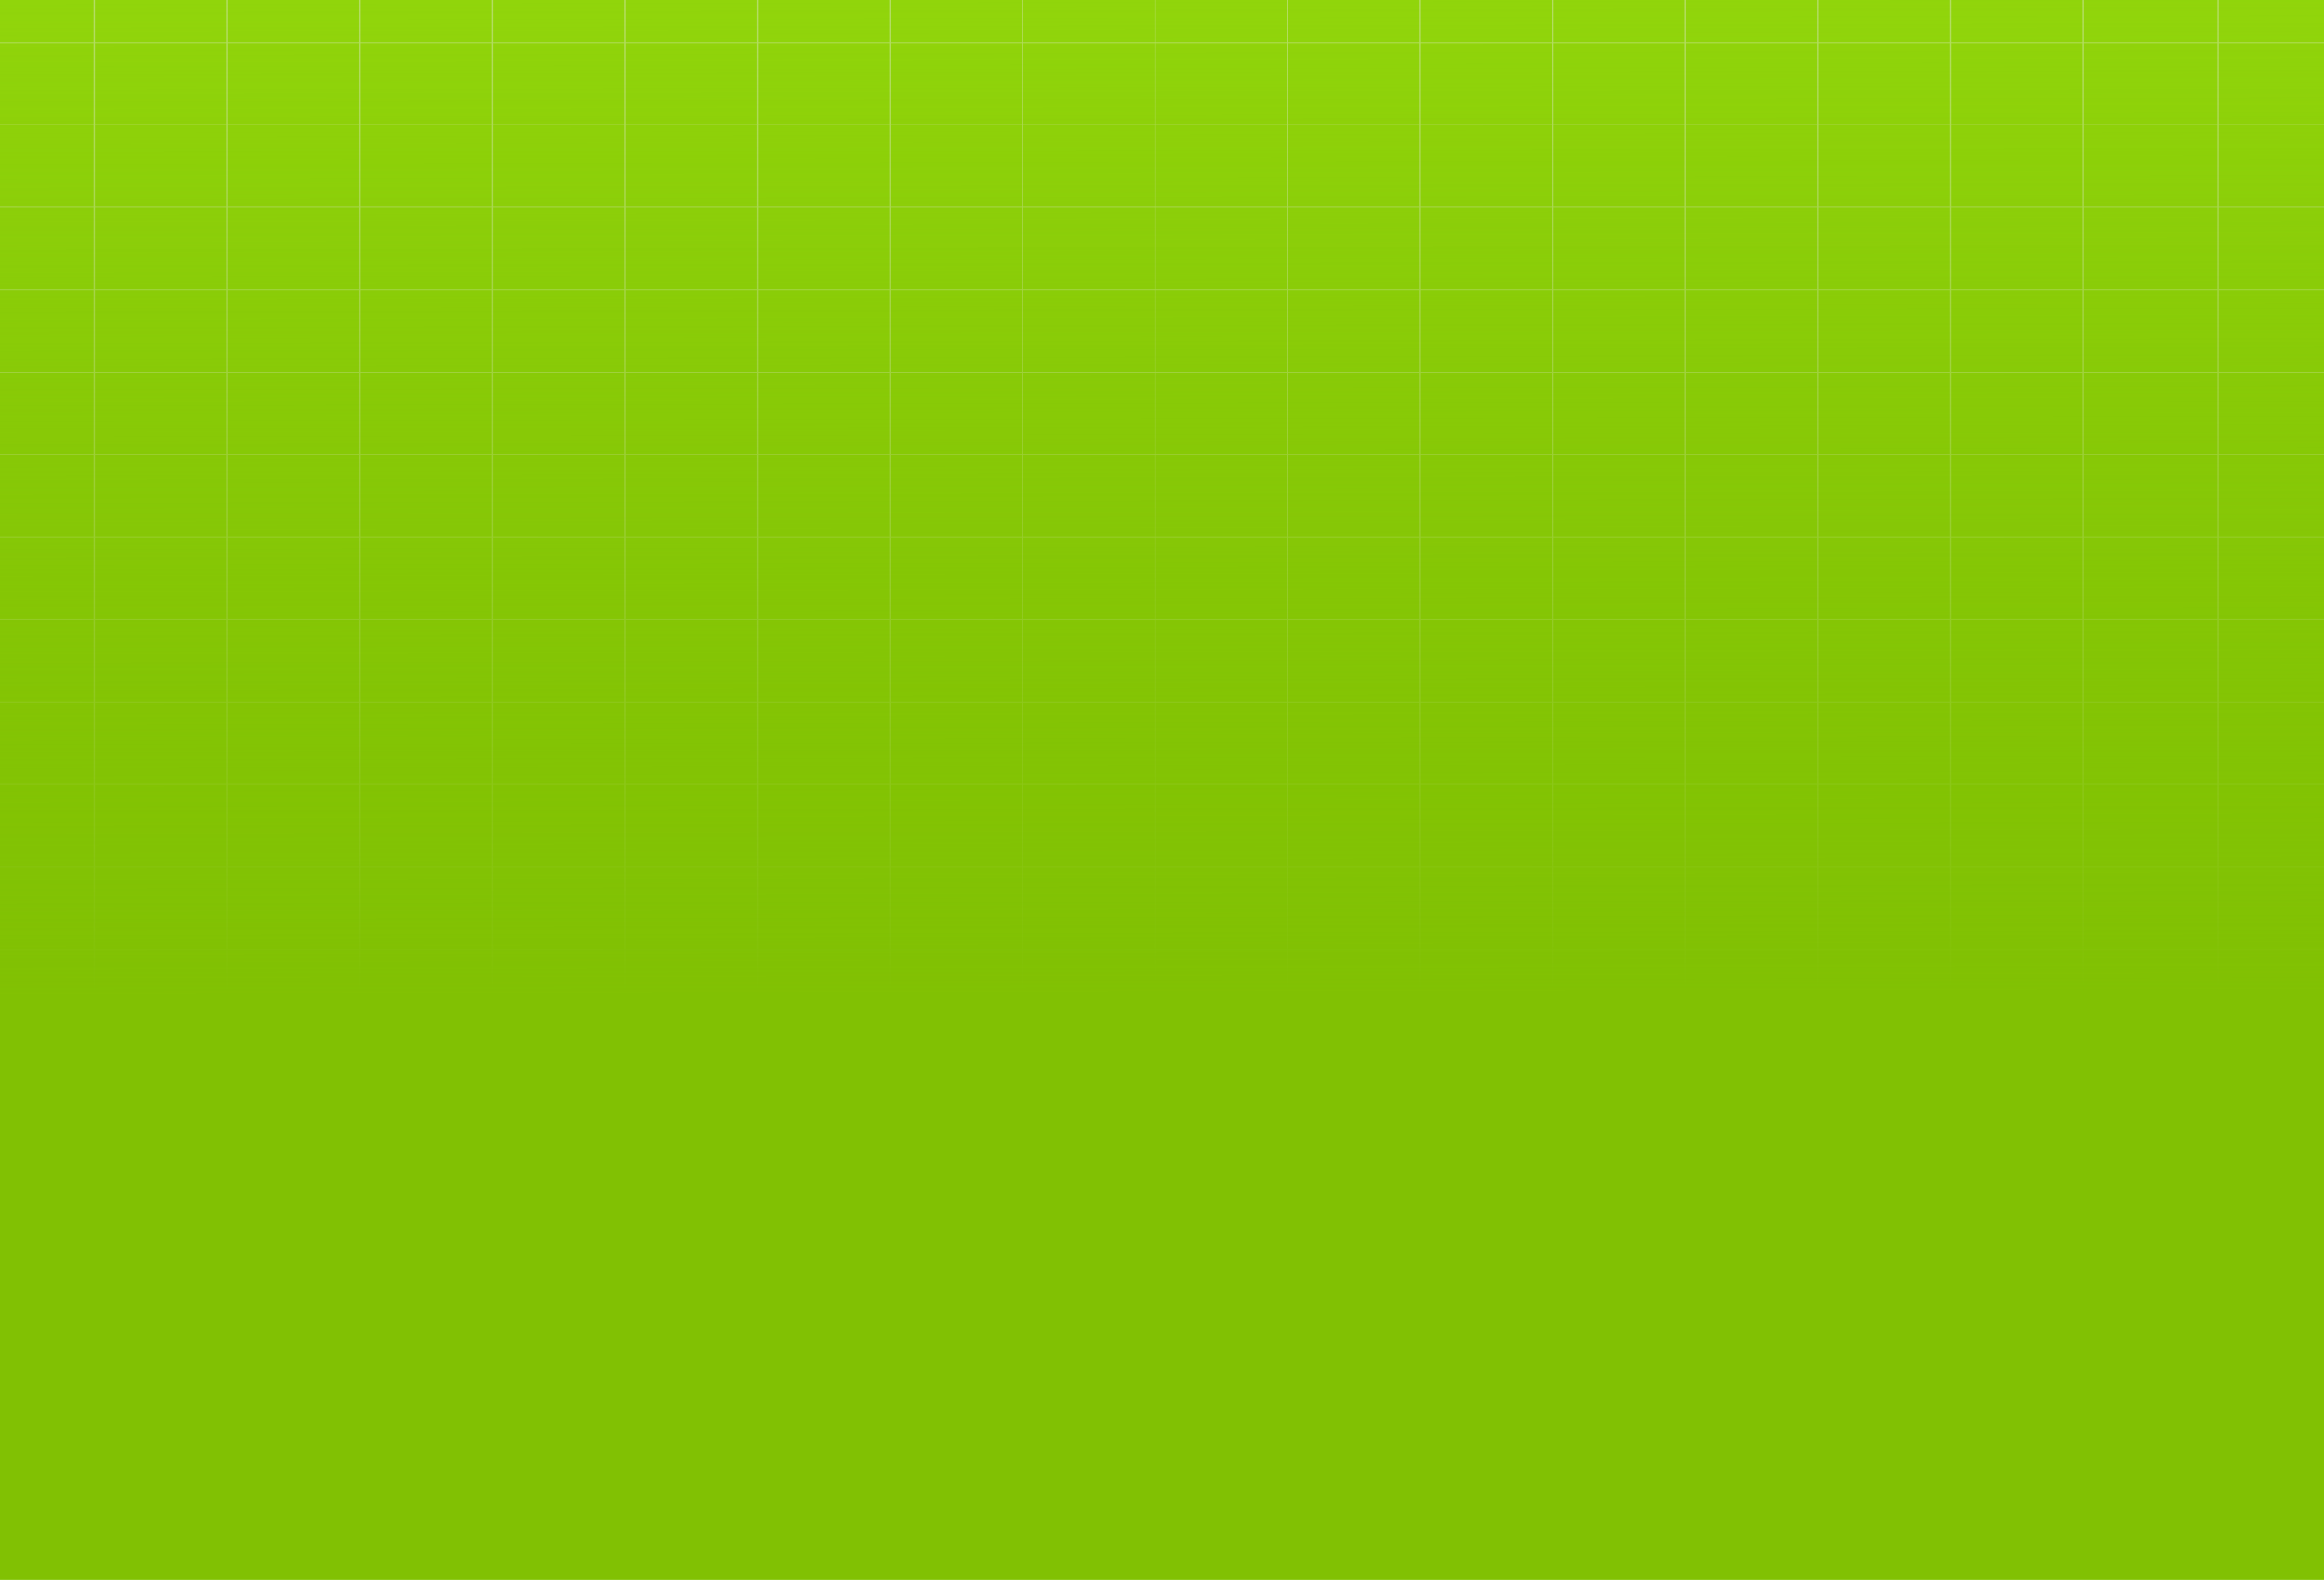 <svg width="1440" height="979" viewBox="0 0 1440 979" fill="none" xmlns="http://www.w3.org/2000/svg">
<rect width="1440" height="979" fill="url(#paint0_linear)"/>
<g opacity="0.75">
<path d="M1440 26.12H0V26.662H1440V26.12Z" fill="#C0E081"/>
<path d="M1440 76.971H0V77.513H1440V76.971Z" fill="#C0E081"/>
<path d="M1440 128.125H0V128.667H1440V128.125Z" fill="#C0E081"/>
<path d="M1440 179.28H0V179.822H1440V179.28Z" fill="#C0E081"/>
<path d="M1440 230.434H0V230.976H1440V230.434Z" fill="#C0E081"/>
<path d="M1440 281.588H0V282.131H1440V281.588Z" fill="#C0E081"/>
<path d="M1440 332.743H0V333.286H1440V332.743Z" fill="#C0E081"/>
<path d="M1440 383.593H0V384.136H1440V383.593Z" fill="#C0E081"/>
<path d="M1440 434.748H0V435.29H1440V434.748Z" fill="#C0E081"/>
<path d="M1440 485.902H0V486.445H1440V485.902Z" fill="#C0E081"/>
<path d="M1440 537.057H0V537.6H1440V537.057Z" fill="#C0E081"/>
<path d="M1440 588.212H0V588.754H1440V588.212Z" fill="#C0E081"/>
<path d="M1440 639.366H0V639.909H1440V639.366Z" fill="#C0E081"/>
<path d="M58.851 0H58.006V663.837H58.851V0Z" fill="#C0E081"/>
<path d="M140.992 0H140.146V663.837H140.992V0Z" fill="#C0E081"/>
<path d="M223.166 0H222.321V663.837H223.166V0Z" fill="#C0E081"/>
<path d="M305.341 0H304.496V663.837H305.341V0Z" fill="#C0E081"/>
<path d="M387.482 0H386.637V663.837H387.482V0Z" fill="#C0E081"/>
<path d="M469.656 0H468.811V663.837H469.656V0Z" fill="#C0E081"/>
<path d="M551.831 0H550.986V663.837H551.831V0Z" fill="#C0E081"/>
<path d="M633.972 0H633.127V663.837H633.972V0Z" fill="#C0E081"/>
<path d="M716.18 0H715.335V663.837H716.18V0Z" fill="#C0E081"/>
<path d="M798.321 0H797.476V663.837H798.321V0Z" fill="#C0E081"/>
<path d="M880.496 0H879.651V663.837H880.496V0Z" fill="#C0E081"/>
<path d="M962.67 0H961.825V663.837H962.67V0Z" fill="#C0E081"/>
<path d="M1044.81 0H1043.97V663.837H1044.81V0Z" fill="#C0E081"/>
<path d="M1126.99 0H1126.14V663.837H1126.99V0Z" fill="#C0E081"/>
<path d="M1209.16 0H1208.32V663.837H1209.16V0Z" fill="#C0E081"/>
<path d="M1291.3 0H1290.46V663.837H1291.3V0Z" fill="#C0E081"/>
<path d="M1374.79 0H1373.95V663.837H1374.79V0Z" fill="#C0E081"/>
</g>
<rect x="1440" y="979" width="1440" height="979" transform="rotate(-180 1440 979)" fill="url(#paint1_linear)"/>
<defs>
<linearGradient id="paint0_linear" x1="720" y1="0" x2="720" y2="979" gradientUnits="userSpaceOnUse">
<stop stop-color="#91D50B"/>
<stop offset="1" stop-color="#81C103"/>
</linearGradient>
<linearGradient id="paint1_linear" x1="2157.97" y1="614.228" x2="2160.7" y2="1958" gradientUnits="userSpaceOnUse">
<stop offset="0.542" stop-color="#81C103"/>
<stop offset="1" stop-color="#81C103" stop-opacity="0"/>
</linearGradient>
</defs>
</svg>

